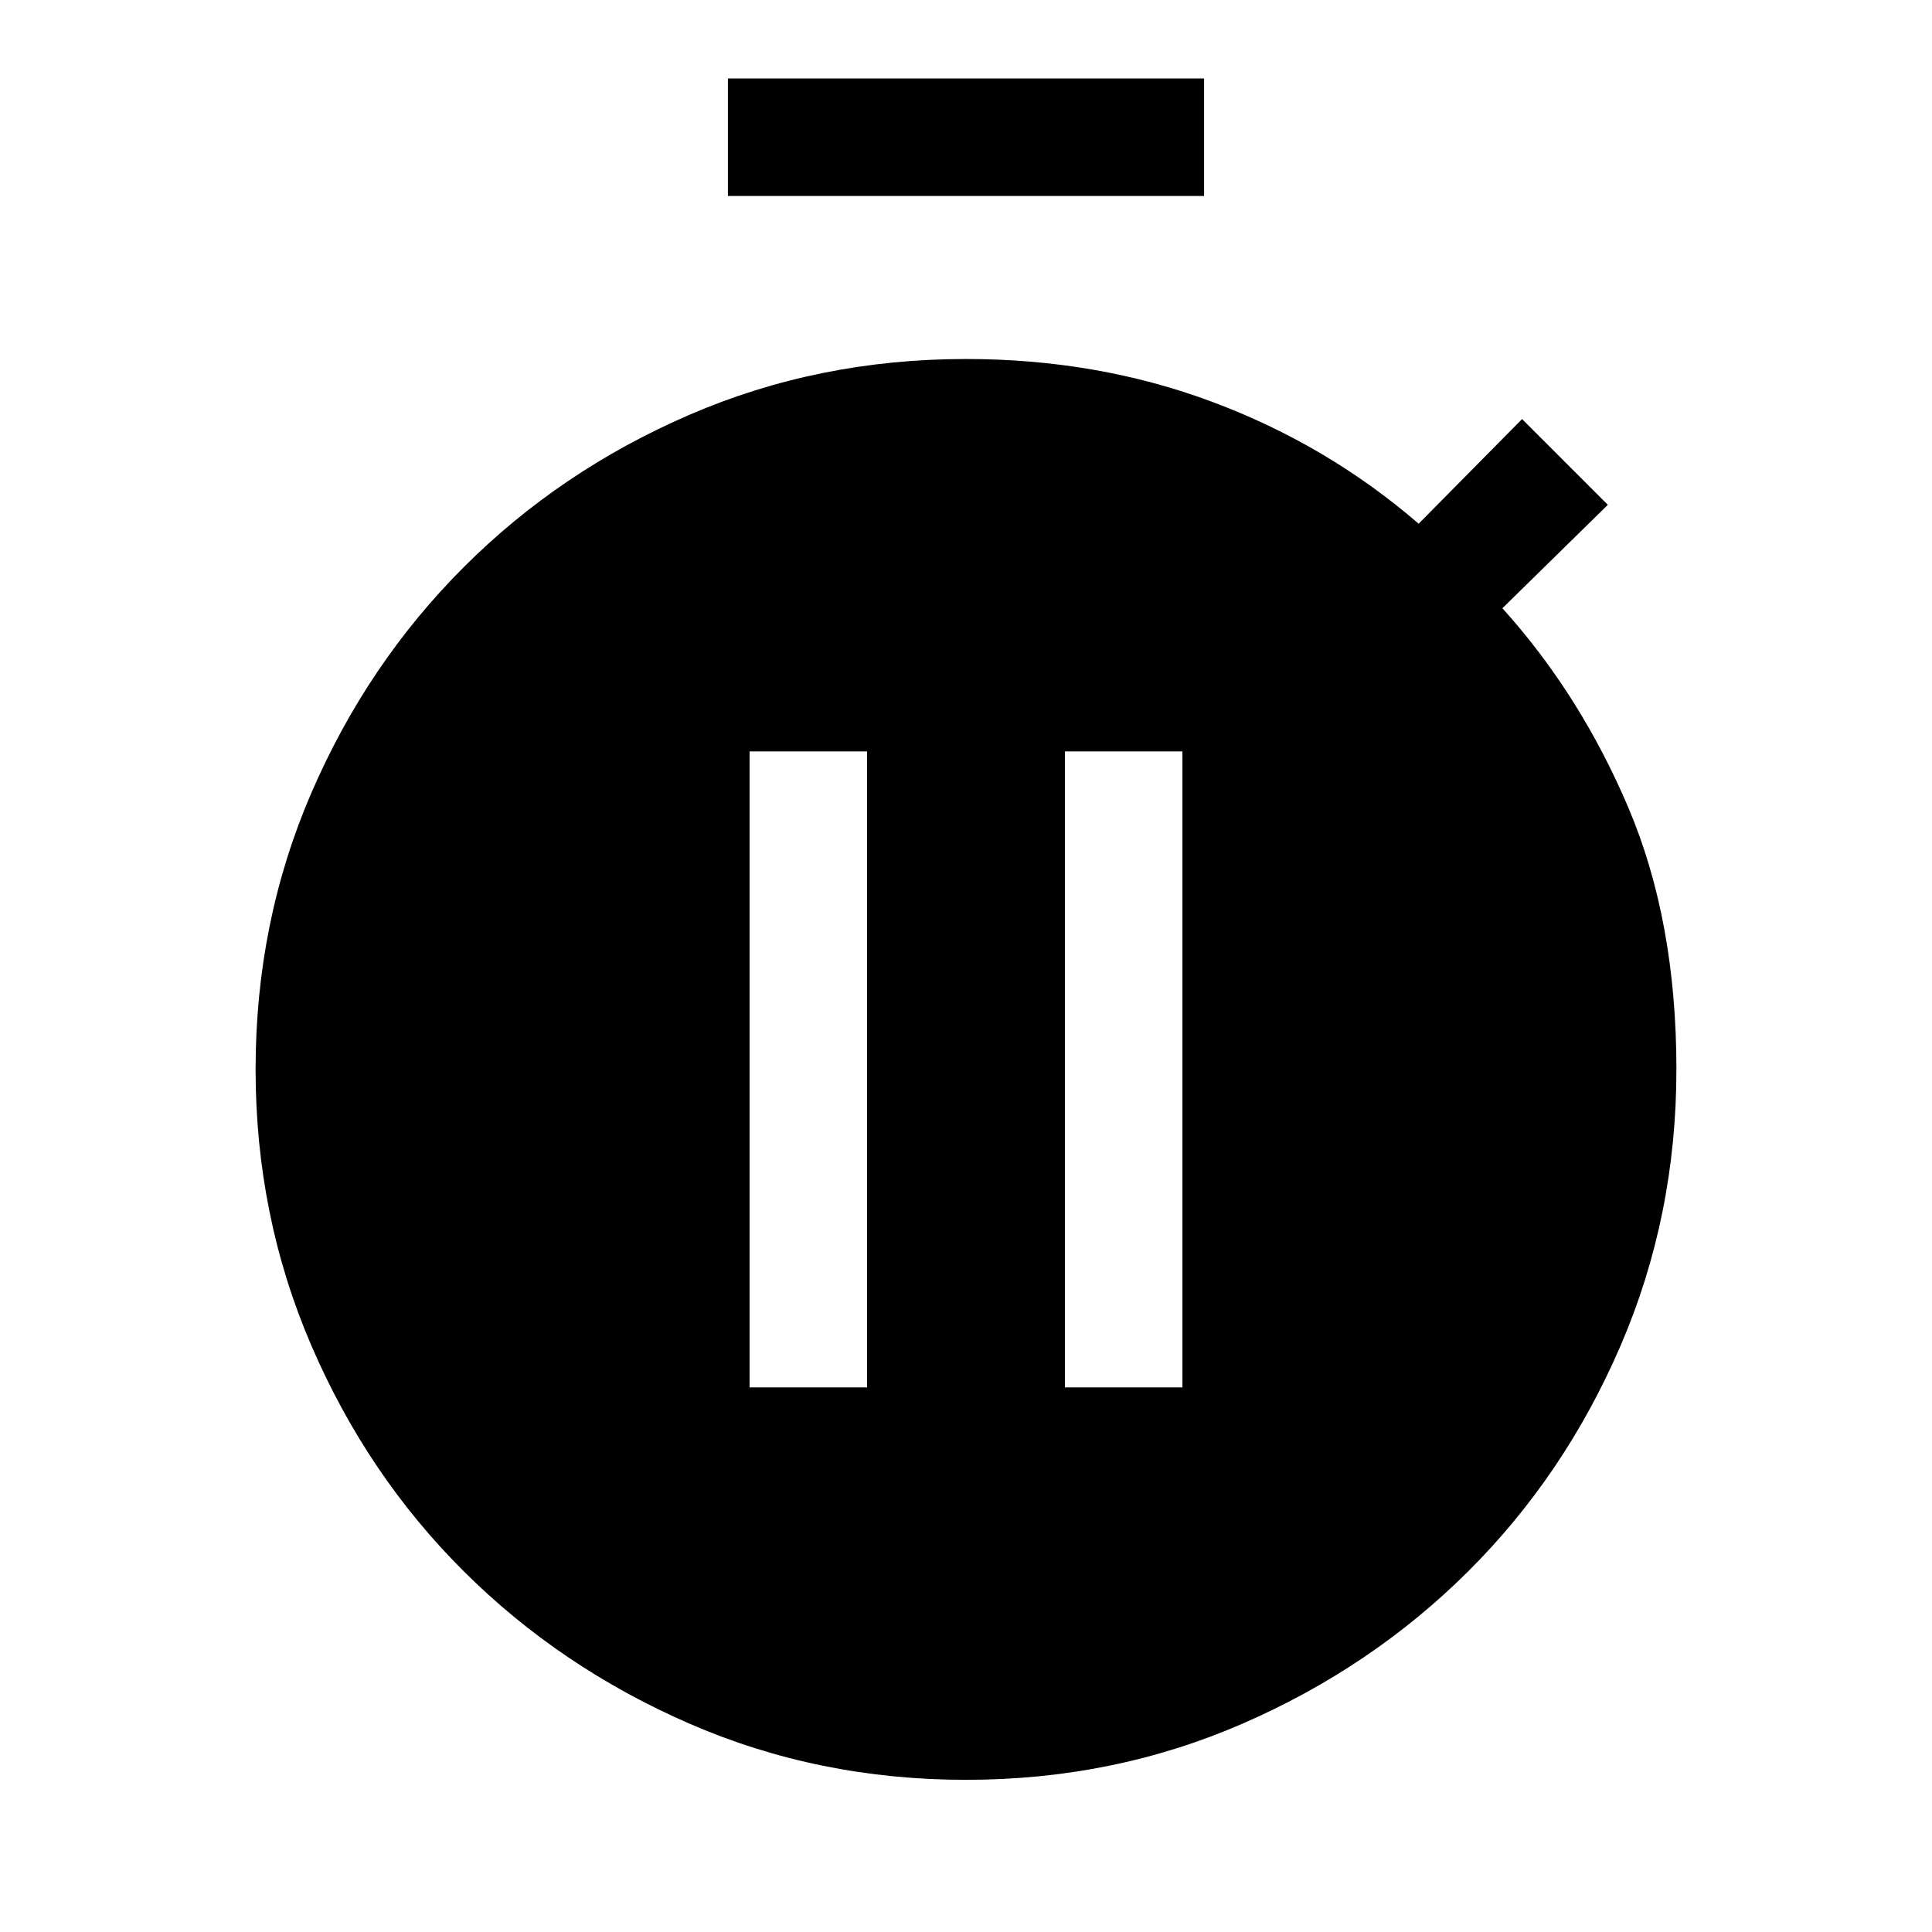 <svg xmlns="http://www.w3.org/2000/svg" height="48" viewBox="0 -960 960 960" width="48"><path d="M361.693-862.616v-58.383h236.614v58.383H361.693ZM480-75.616q-73.301 0-137.452-27.926-64.151-27.925-112.116-75.698-47.965-47.772-75.698-112.115-27.733-64.344-27.733-137.26 0-73.302 27.733-137.453t75.698-112.115q47.965-47.965 112.116-75.698Q406.699-781.614 480-781.614q65.332 0 122.396 21.308 57.065 21.307 102.526 60.538l51.385-51.999 42.614 42.614-52.384 51.384q38.769 43 62.615 99.154 23.847 56.154 23.847 130 0 72.916-27.733 137.26-27.733 64.343-75.698 112.115-47.965 47.773-112.116 75.698Q553.301-75.617 480-75.617Zm-107.537-195h58.383v-315.999h-58.383v315.999Zm156.691 0h58.383v-315.999h-58.383v315.999Z"/></svg>